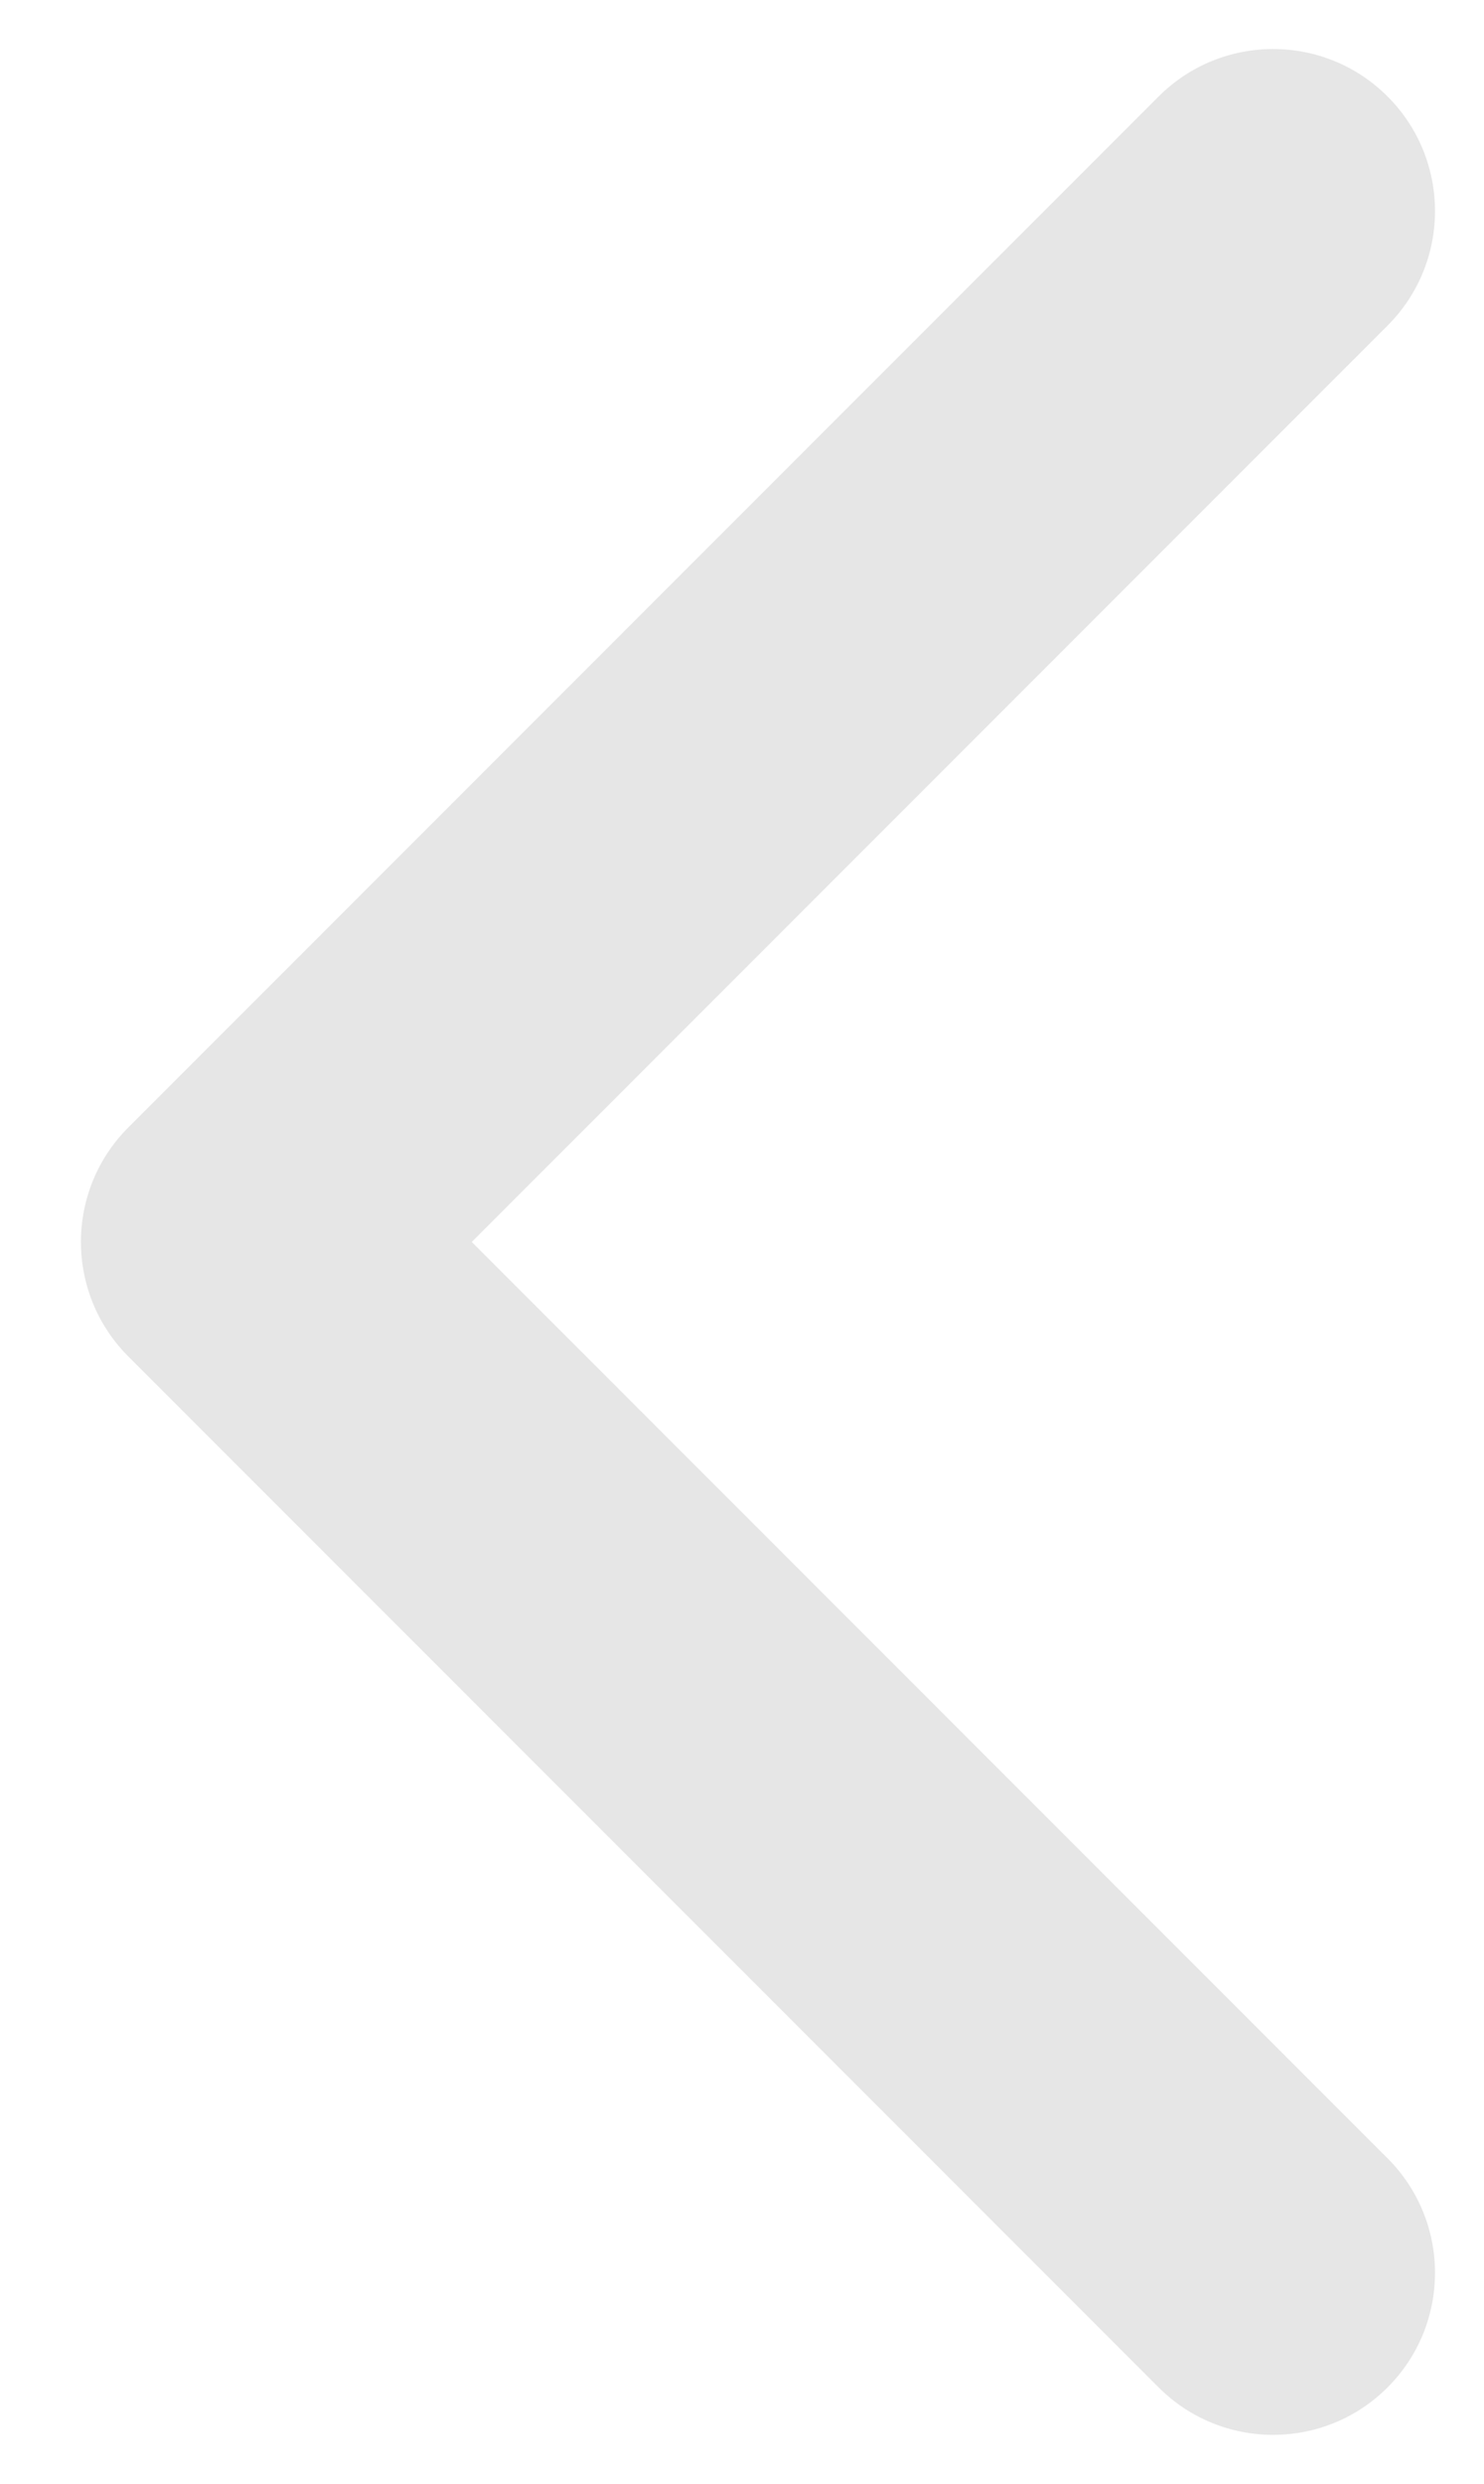 <svg width="55" height="92" viewBox="0 0 55 92" fill="none" xmlns="http://www.w3.org/2000/svg">
<path d="M4.757 41.757C2.414 44.1 2.414 47.9 4.757 50.243L42.941 88.426C45.284 90.77 49.083 90.77 51.426 88.426C53.77 86.083 53.77 82.284 51.426 79.941L17.485 46L51.426 12.059C53.77 9.716 53.77 5.917 51.426 3.574C49.083 1.23 45.284 1.23 42.941 3.574L4.757 41.757ZM9 46L9 52L15 52L15 46L15 40L9 40L9 46Z" fill="black" fill-opacity="0.1"/>
</svg>
